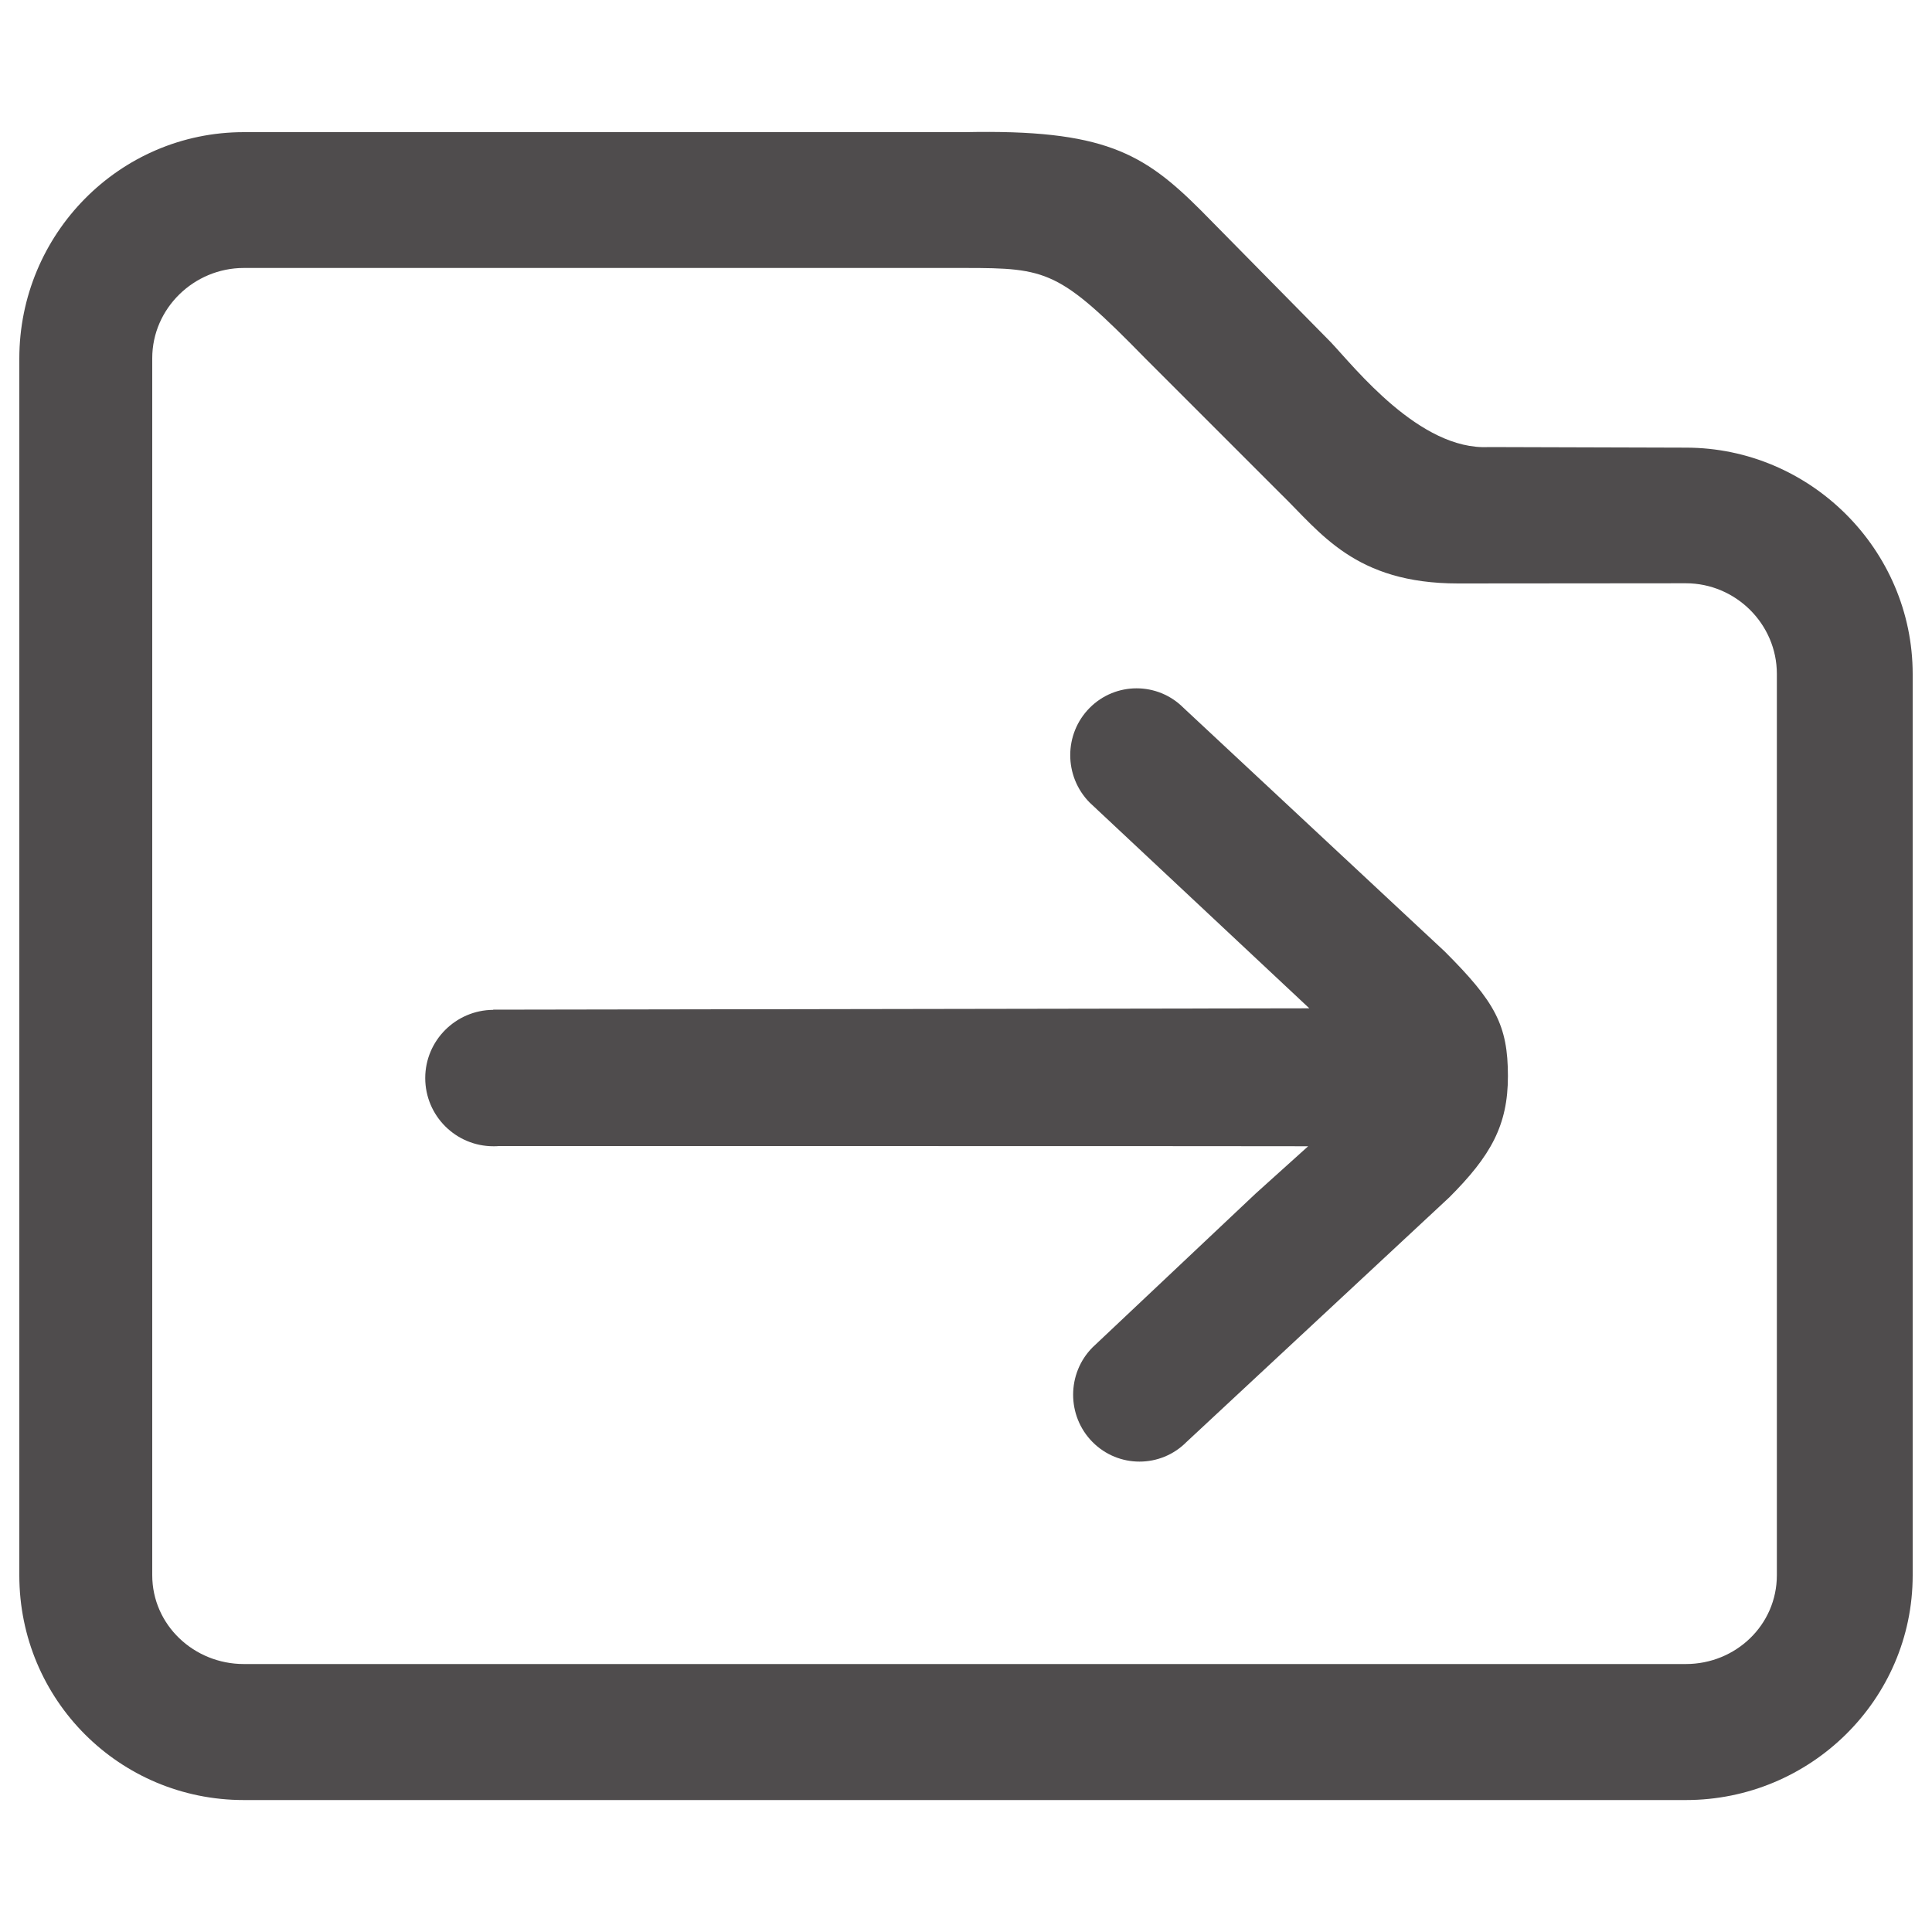 <?xml version="1.0" encoding="utf-8"?>
<!-- Generator: Adobe Illustrator 23.0.0, SVG Export Plug-In . SVG Version: 6.00 Build 0)  -->
<svg version="1.1" id="Layer_1" xmlns="http://www.w3.org/2000/svg" xmlns:xlink="http://www.w3.org/1999/xlink" x="0px" y="0px"
	 viewBox="0 0 1000 1000" style="enable-background:new 0 0 1000 1000;" xml:space="preserve">
<style type="text/css">
	.st0{fill:#4F4C4D;}
</style>
<g>
	<path class="st0" d="M770.5,231.4c-35.6,1.8-69.3-41.2-81.7-54.3l-67.2-68.2c-29.8-29.8-50.5-42-122.2-40.5H126.2
		C61.8,68.4,10,121.2,10,185.6v116.6v513.2c0,64.4,51.8,116.3,116.2,116.3h746.4c64.4,0,117.4-51.9,117.4-116.3V348.9
		c0-64.4-53-117.2-117.4-117.2L770.5,231.4z M78.8,185.4c0-25.8,21.6-46.7,47.4-46.7h373.2c42.7,0,48.9,1.3,93.3,46.7l70,70
		c20.9,20.3,38.5,46.6,92,46.6l117.9-0.1c25.8,0,47.1,21.1,47.1,46.9v466.5c0,25.8-21.3,46-47.1,46H126.2c-25.8,0-47.4-20.2-47.4-46
		C78.8,815.3,78.8,185.4,78.8,185.4z M564,366.4c13.4-13.5,35.2-13.5,48.6,0l135.2,126.1c26,26,32.7,38,32.7,64.5
		c0,25.5-8.9,41.3-30.4,62.8l-136,126.6c-13.4,13.5-35.2,13.5-48.6,0c-13.4-13.5-13.4-35.5,0-49l84.4-79.6l27.2-24.5
		c0-0.1-380.9-0.1-418.9-0.1c-0.9,0.1-1.8,0.1-2.8,0.1c-19.5,0-35.3-15.8-35.3-35.3c0-19.4,15.8-35.2,35.2-35.3v-0.1l422.4-0.7
		L564,415.4C550.6,401.8,550.6,379.9,564,366.4z"/>
</g>
</svg>
